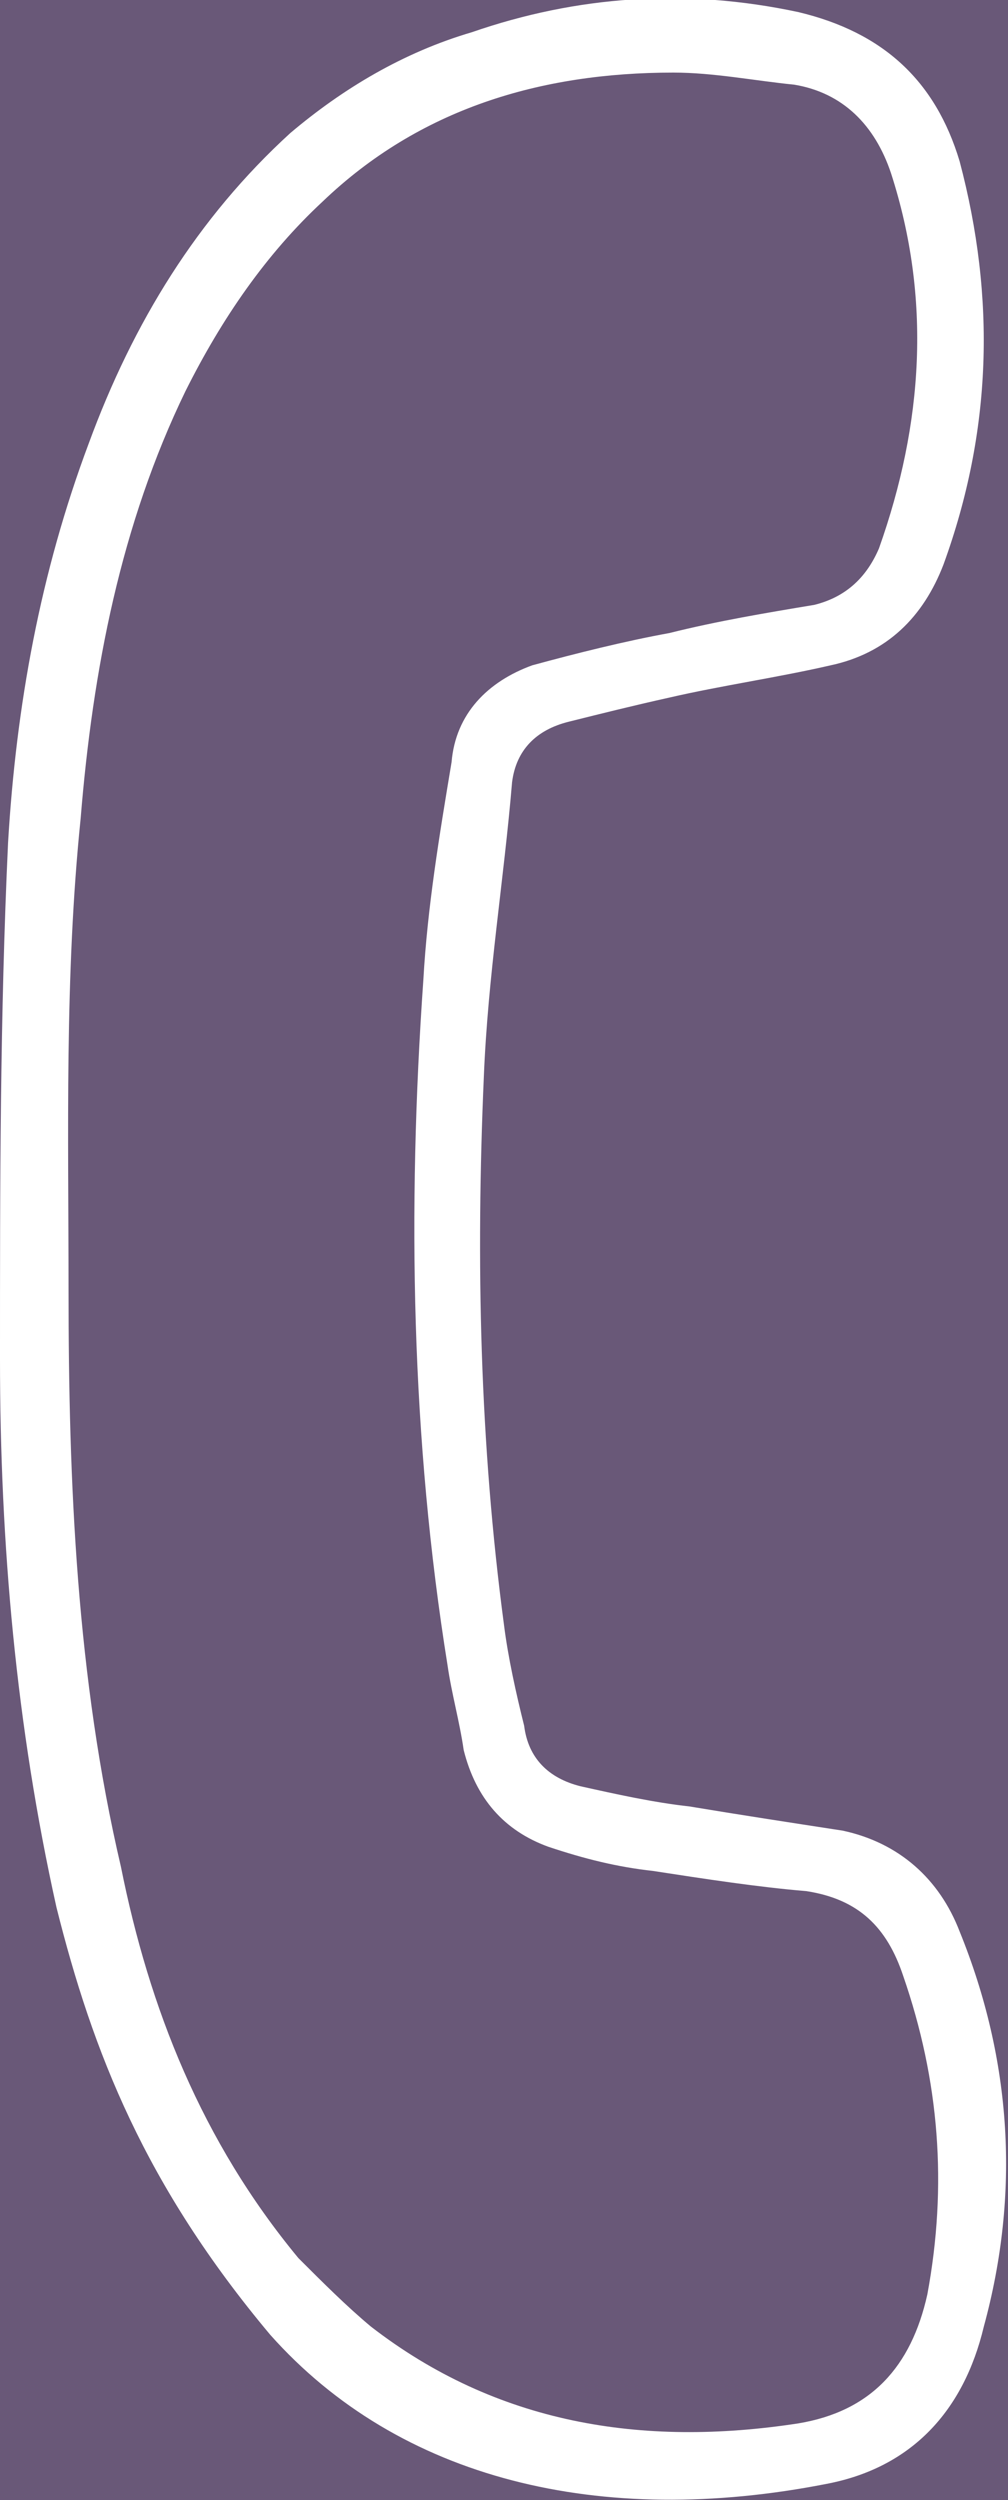 <?xml version="1.0" encoding="utf-8"?>
<!-- Generator: Adobe Illustrator 21.1.0, SVG Export Plug-In . SVG Version: 6.00 Build 0)  -->
<svg version="1.1" id="Layer_1" xmlns="http://www.w3.org/2000/svg" xmlns:xlink="http://www.w3.org/1999/xlink" x="0px" y="0px"
	 viewBox="0 0 25 62" style="enable-background:new 0 0 25 62;" xml:space="preserve">
<style type="text/css">
	.st0{fill:#695878;}
	.st1{fill:#FFFFFF;}
</style>
<rect x="0" class="st0" width="25" height="62"/>
<path class="st1" d="M23.8,47.9c-0.5-1.3-1.5-2.2-2.9-2.5c-1.3-0.2-2.6-0.4-3.8-0.6c-0.9-0.1-1.8-0.3-2.7-0.5
	c-0.8-0.2-1.3-0.7-1.4-1.5c-0.2-0.8-0.4-1.7-0.5-2.5c-0.6-4.5-0.7-9-0.5-13.6c0.1-2.5,0.5-4.9,0.7-7.3c0.1-0.8,0.6-1.3,1.4-1.5
	c0.8-0.2,1.6-0.4,2.5-0.6c1.3-0.3,2.7-0.5,4-0.8c1.4-0.3,2.3-1.2,2.8-2.5c1.2-3.3,1.3-6.6,0.4-10c-0.6-2-1.9-3.2-4-3.7
	c-2.8-0.6-5.5-0.4-8.1,0.5C10,1.3,8.5,2.2,7.2,3.3c-2.3,2.1-3.9,4.7-5,7.7c-1.2,3.2-1.8,6.5-2,9.9C0,25.2,0,29.4,0,33.7
	c0,4.6,0.4,9.1,1.4,13.6c0.9,3.6,2.2,6.9,5.3,10.6c3.2,3.6,8.2,4.8,13.8,3.7c2.1-0.4,3.4-1.8,3.9-3.9C25.3,54.4,25.1,51.1,23.8,47.9
	z M23,56.9c-0.4,1.8-1.4,2.9-3.2,3.2c-3.9,0.6-7.5,0-10.6-2.4c-0.6-0.5-1.2-1.1-1.8-1.7C5,53.1,3.7,49.8,3,46.3
	C1.9,41.6,1.7,36.8,1.7,32c0-3.9-0.1-7.8,0.3-11.7C2.3,16.6,3,13,4.6,9.7C5.5,7.9,6.6,6.3,8,5c2.4-2.3,5.4-3.2,8.7-3.2
	c1,0,2,0.2,3,0.3c1.2,0.2,2,1,2.4,2.2c1,3.1,0.8,6.2-0.3,9.3c-0.3,0.7-0.8,1.2-1.6,1.4c-1.2,0.2-2.4,0.4-3.6,0.7
	c-1.1,0.2-2.3,0.5-3.4,0.8c-1.1,0.4-1.9,1.2-2,2.4c-0.3,1.8-0.6,3.6-0.7,5.4c-0.4,5.7-0.3,11.4,0.6,17c0.1,0.7,0.3,1.4,0.4,2.1
	c0.3,1.2,1,2,2.1,2.4c0.9,0.3,1.7,0.5,2.6,0.6c1.3,0.2,2.6,0.4,3.8,0.5c1.3,0.2,2,0.9,2.4,2.1C23.3,51.6,23.5,54.2,23,56.9z"/>
</svg>
